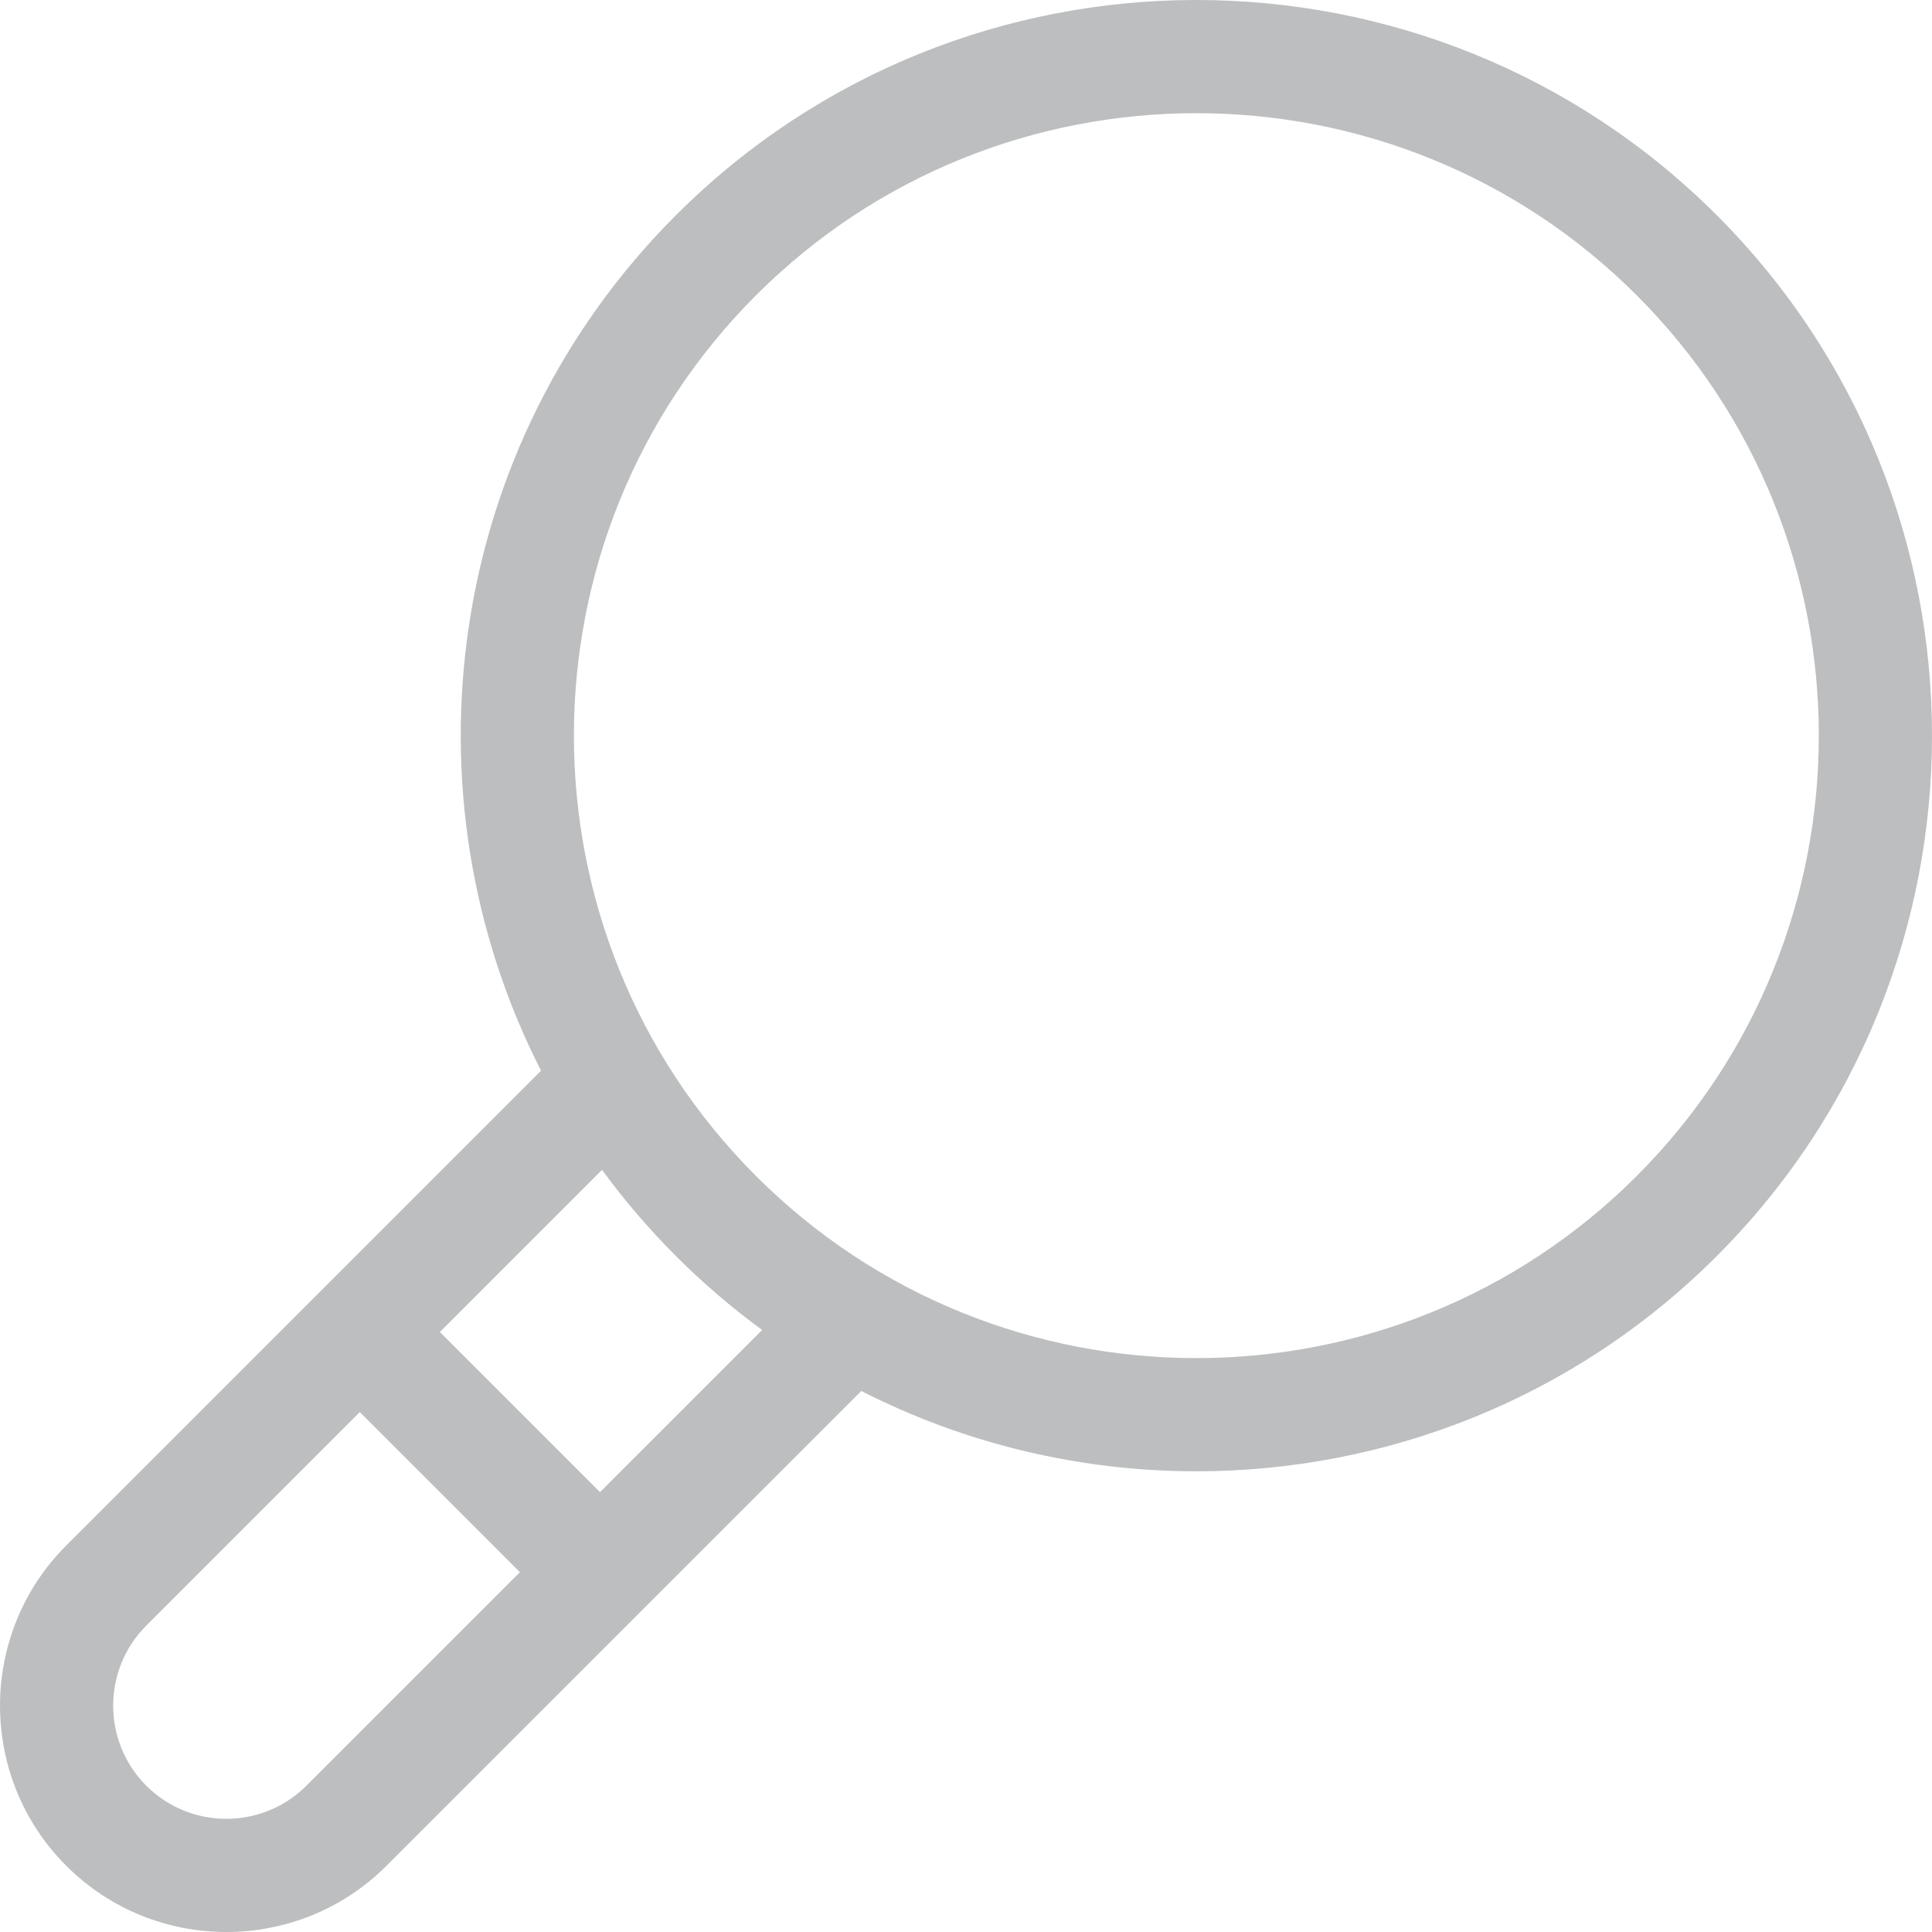 <?xml version="1.0" encoding="UTF-8" standalone="no"?>
<svg
   xmlns:dc="http://purl.org/dc/elements/1.1/"
   xmlns:cc="http://creativecommons.org/ns#"
   xmlns:rdf="http://www.w3.org/1999/02/22-rdf-syntax-ns#"
   xmlns:svg="http://www.w3.org/2000/svg"
   xmlns="http://www.w3.org/2000/svg"
   xmlns:sodipodi="http://sodipodi.sourceforge.net/DTD/sodipodi-0.dtd"
   xmlns:inkscape="http://www.inkscape.org/namespaces/inkscape"
   height="512pt"
   viewBox="0 0 512 512.001"
   width="512pt"
   version="1.1"
   id="svg86"
   sodipodi:docname="zoom-in.svg"
   inkscape:version="0.92.4 (unknown)">
  <defs
     id="defs90" />
  <sodipodi:namedview
     pagecolor="#ffffff"
     bordercolor="#666666"
     borderopacity="1"
     objecttolerance="10"
     gridtolerance="10"
     guidetolerance="10"
     inkscape:pageopacity="0"
     inkscape:pageshadow="2"
     inkscape:window-width="1855"
     inkscape:window-height="1176"
     id="namedview88"
     showgrid="false"
     inkscape:zoom="1.5161133"
     inkscape:cx="199.85314"
     inkscape:cy="341.33333"
     inkscape:window-x="65"
     inkscape:window-y="24"
     inkscape:window-maximized="1"
     inkscape:current-layer="svg86" />
  <path
     d="m454.965 57.035c-76.051-76.047-199.789-76.047-275.836 0-61.246 61.25-73.156 153.422-35.746 226.711l-125.832 125.832c-23.398 23.398-23.398 61.473 0 84.871 11.699 11.703 27.066 17.551 42.434 17.551s30.738-5.848 42.438-17.551l67.191-67.188 58.641-58.641c27.789 14.184 58.285 21.289 88.793 21.289 49.945 0 99.895-19.012 137.918-57.039 76.047-76.047 76.047-199.789 0-275.836zm-411.496 420.035c-1.66-1.098-3.238-2.375-4.703-3.84-11.699-11.699-11.699-30.734 0-42.434l56.582-56.582 42.438 42.434-56.582 56.582c-10.238 10.238-26.09 11.516-37.734 3.84zm158.504-124.605-42.969 42.969-42.438-42.438 42.969-42.969.043.043c5.836 7.973 12.352 15.602 19.551 22.801 7.199 7.199 14.824 13.715 22.801 19.551zm231.773-40.812c-64.348 64.348-169.051 64.348-233.398 0s-64.348-169.051 0-233.398c32.172-32.176 74.438-48.262 116.699-48.262s84.523 16.086 116.699 48.262c64.348 64.348 64.348 169.051 0 233.398zm0 0"
     id="path82"
     style="fill:#bcbebf;fill-opacity:1" />
</svg>
